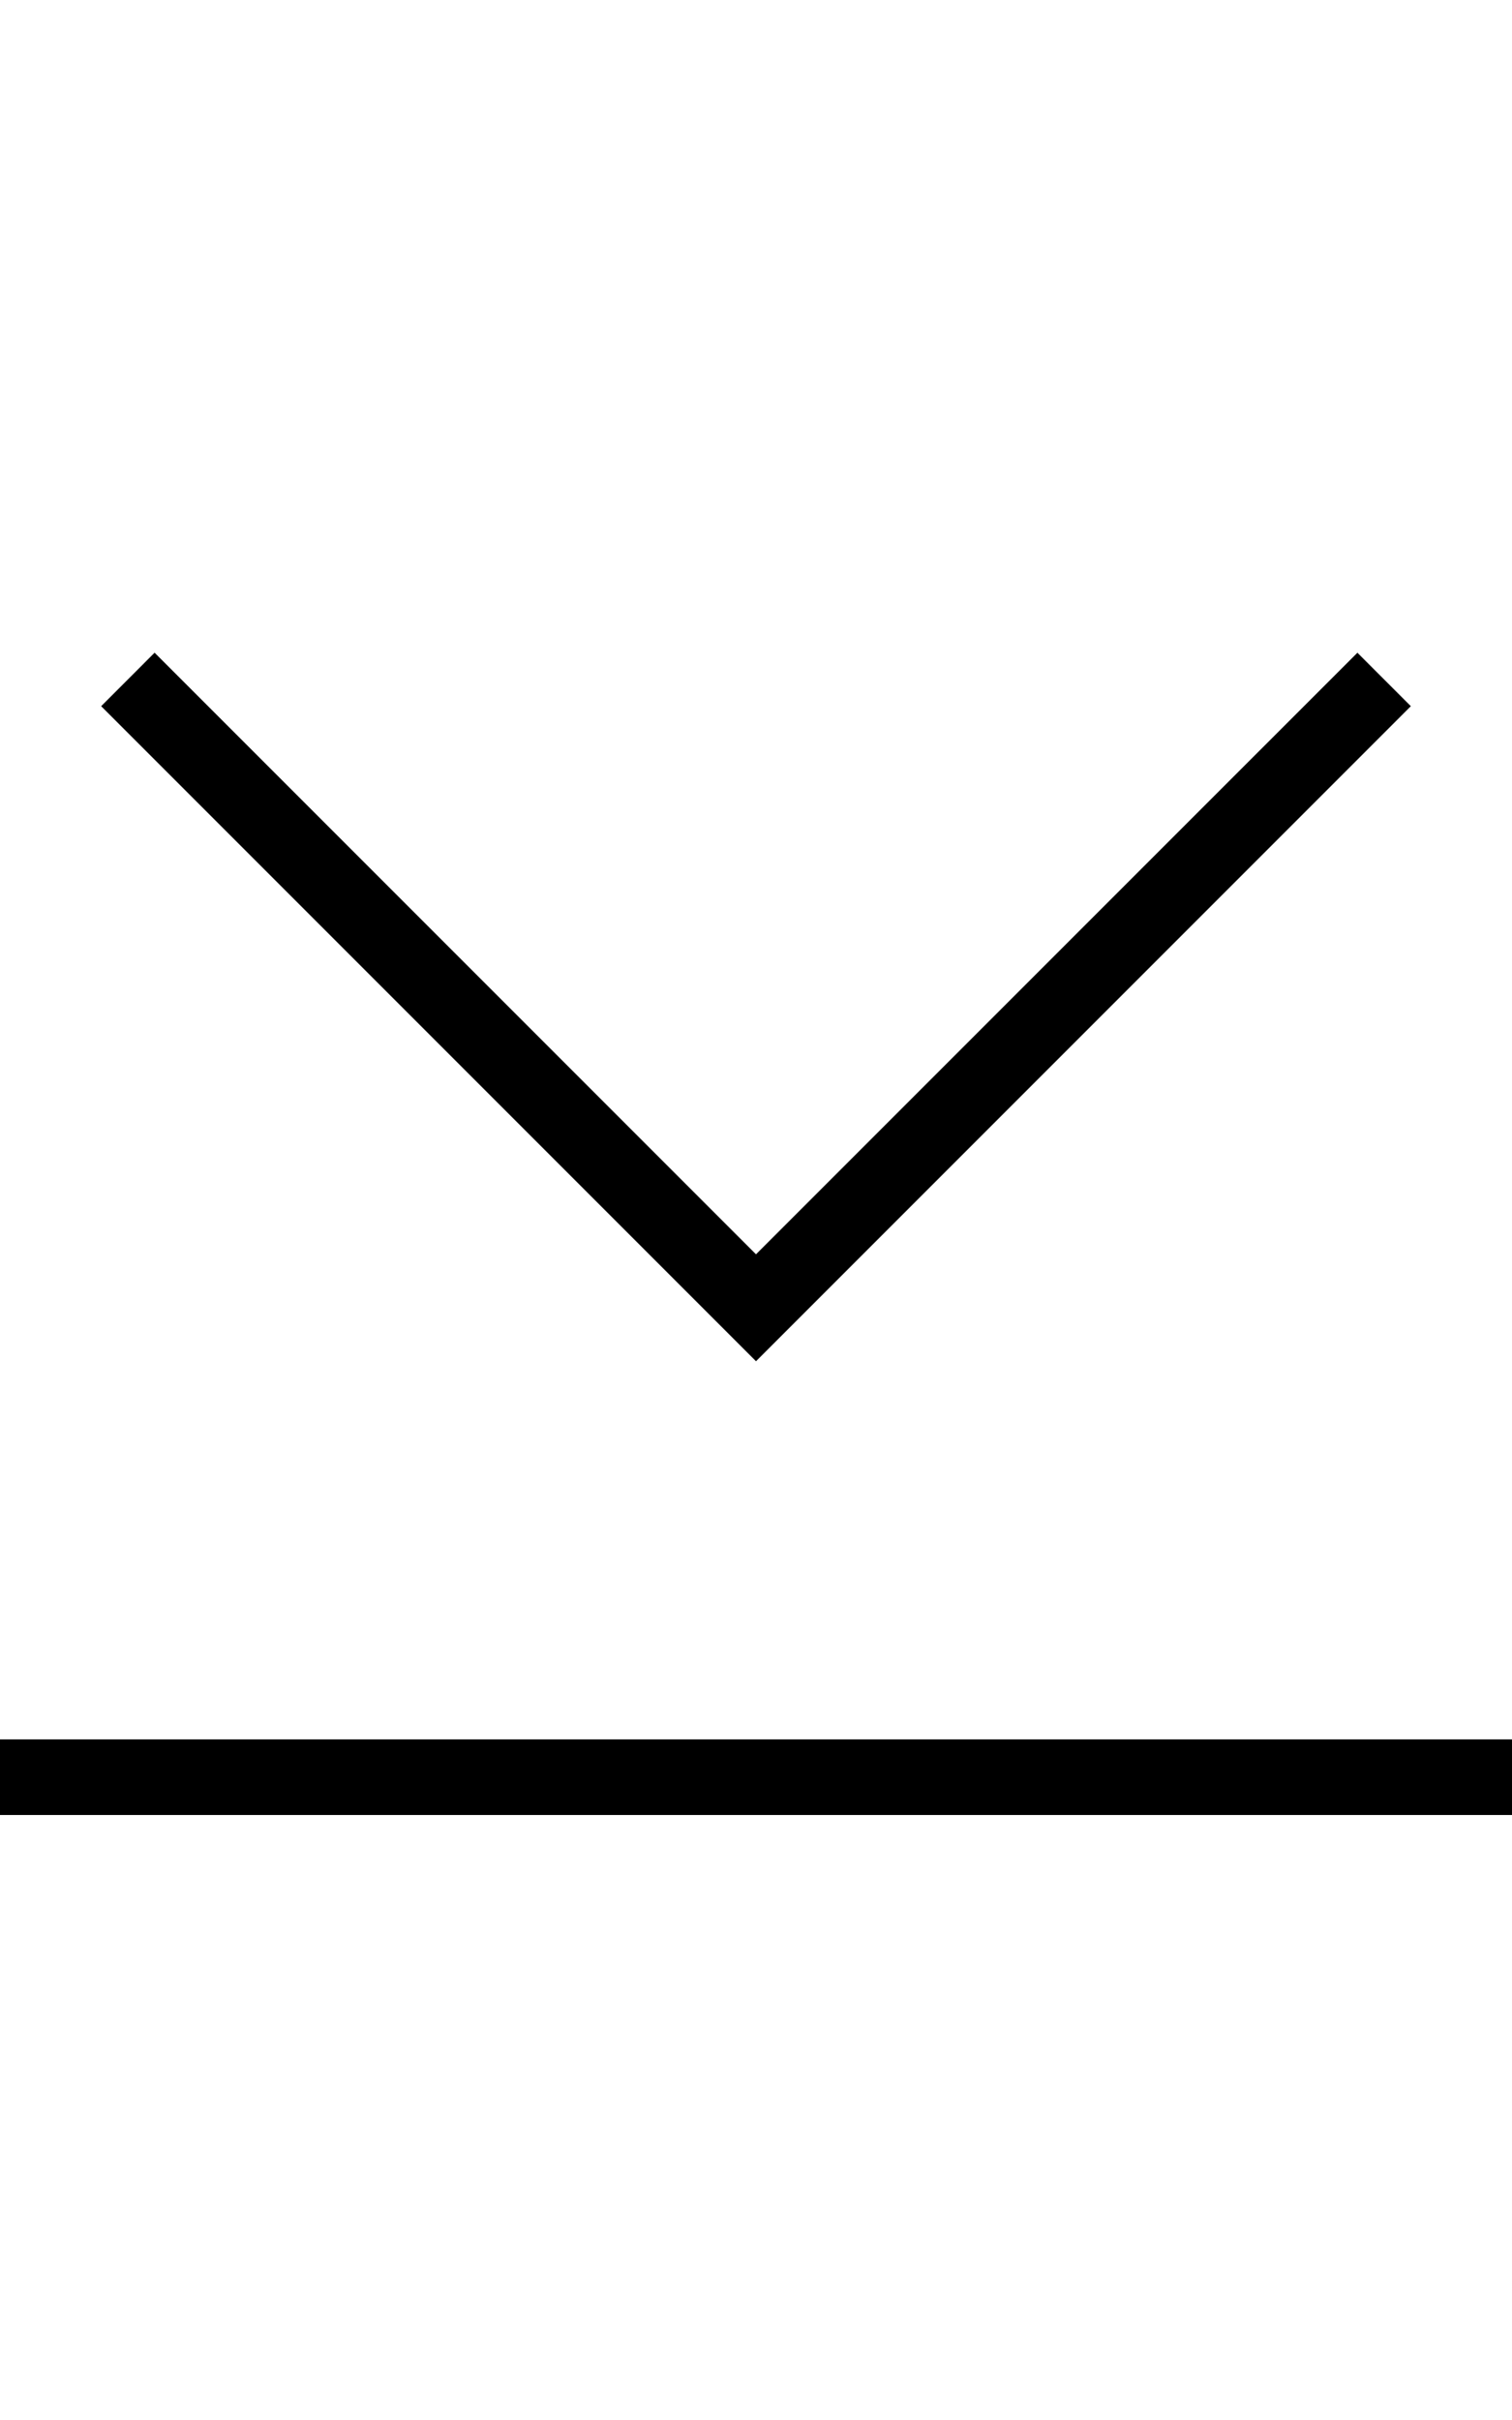 <?xml version="1.0" encoding="utf-8"?>
<!-- Generator: Adobe Illustrator 23.0.0, SVG Export Plug-In . SVG Version: 6.00 Build 0)  -->
<svg version="1.2" baseProfile="tiny" id="レイヤー_1"
	 xmlns="http://www.w3.org/2000/svg" xmlns:xlink="http://www.w3.org/1999/xlink" x="0px" y="0px" viewBox="0 0 320 512"
	 xml:space="preserve">
<path d="M0,368h320v16H0V368z M21.41,149.41L160,288l138.59-138.59l-11.31-11.31L160,265.37L32.72,138.09L21.41,149.41z"/>
</svg>
